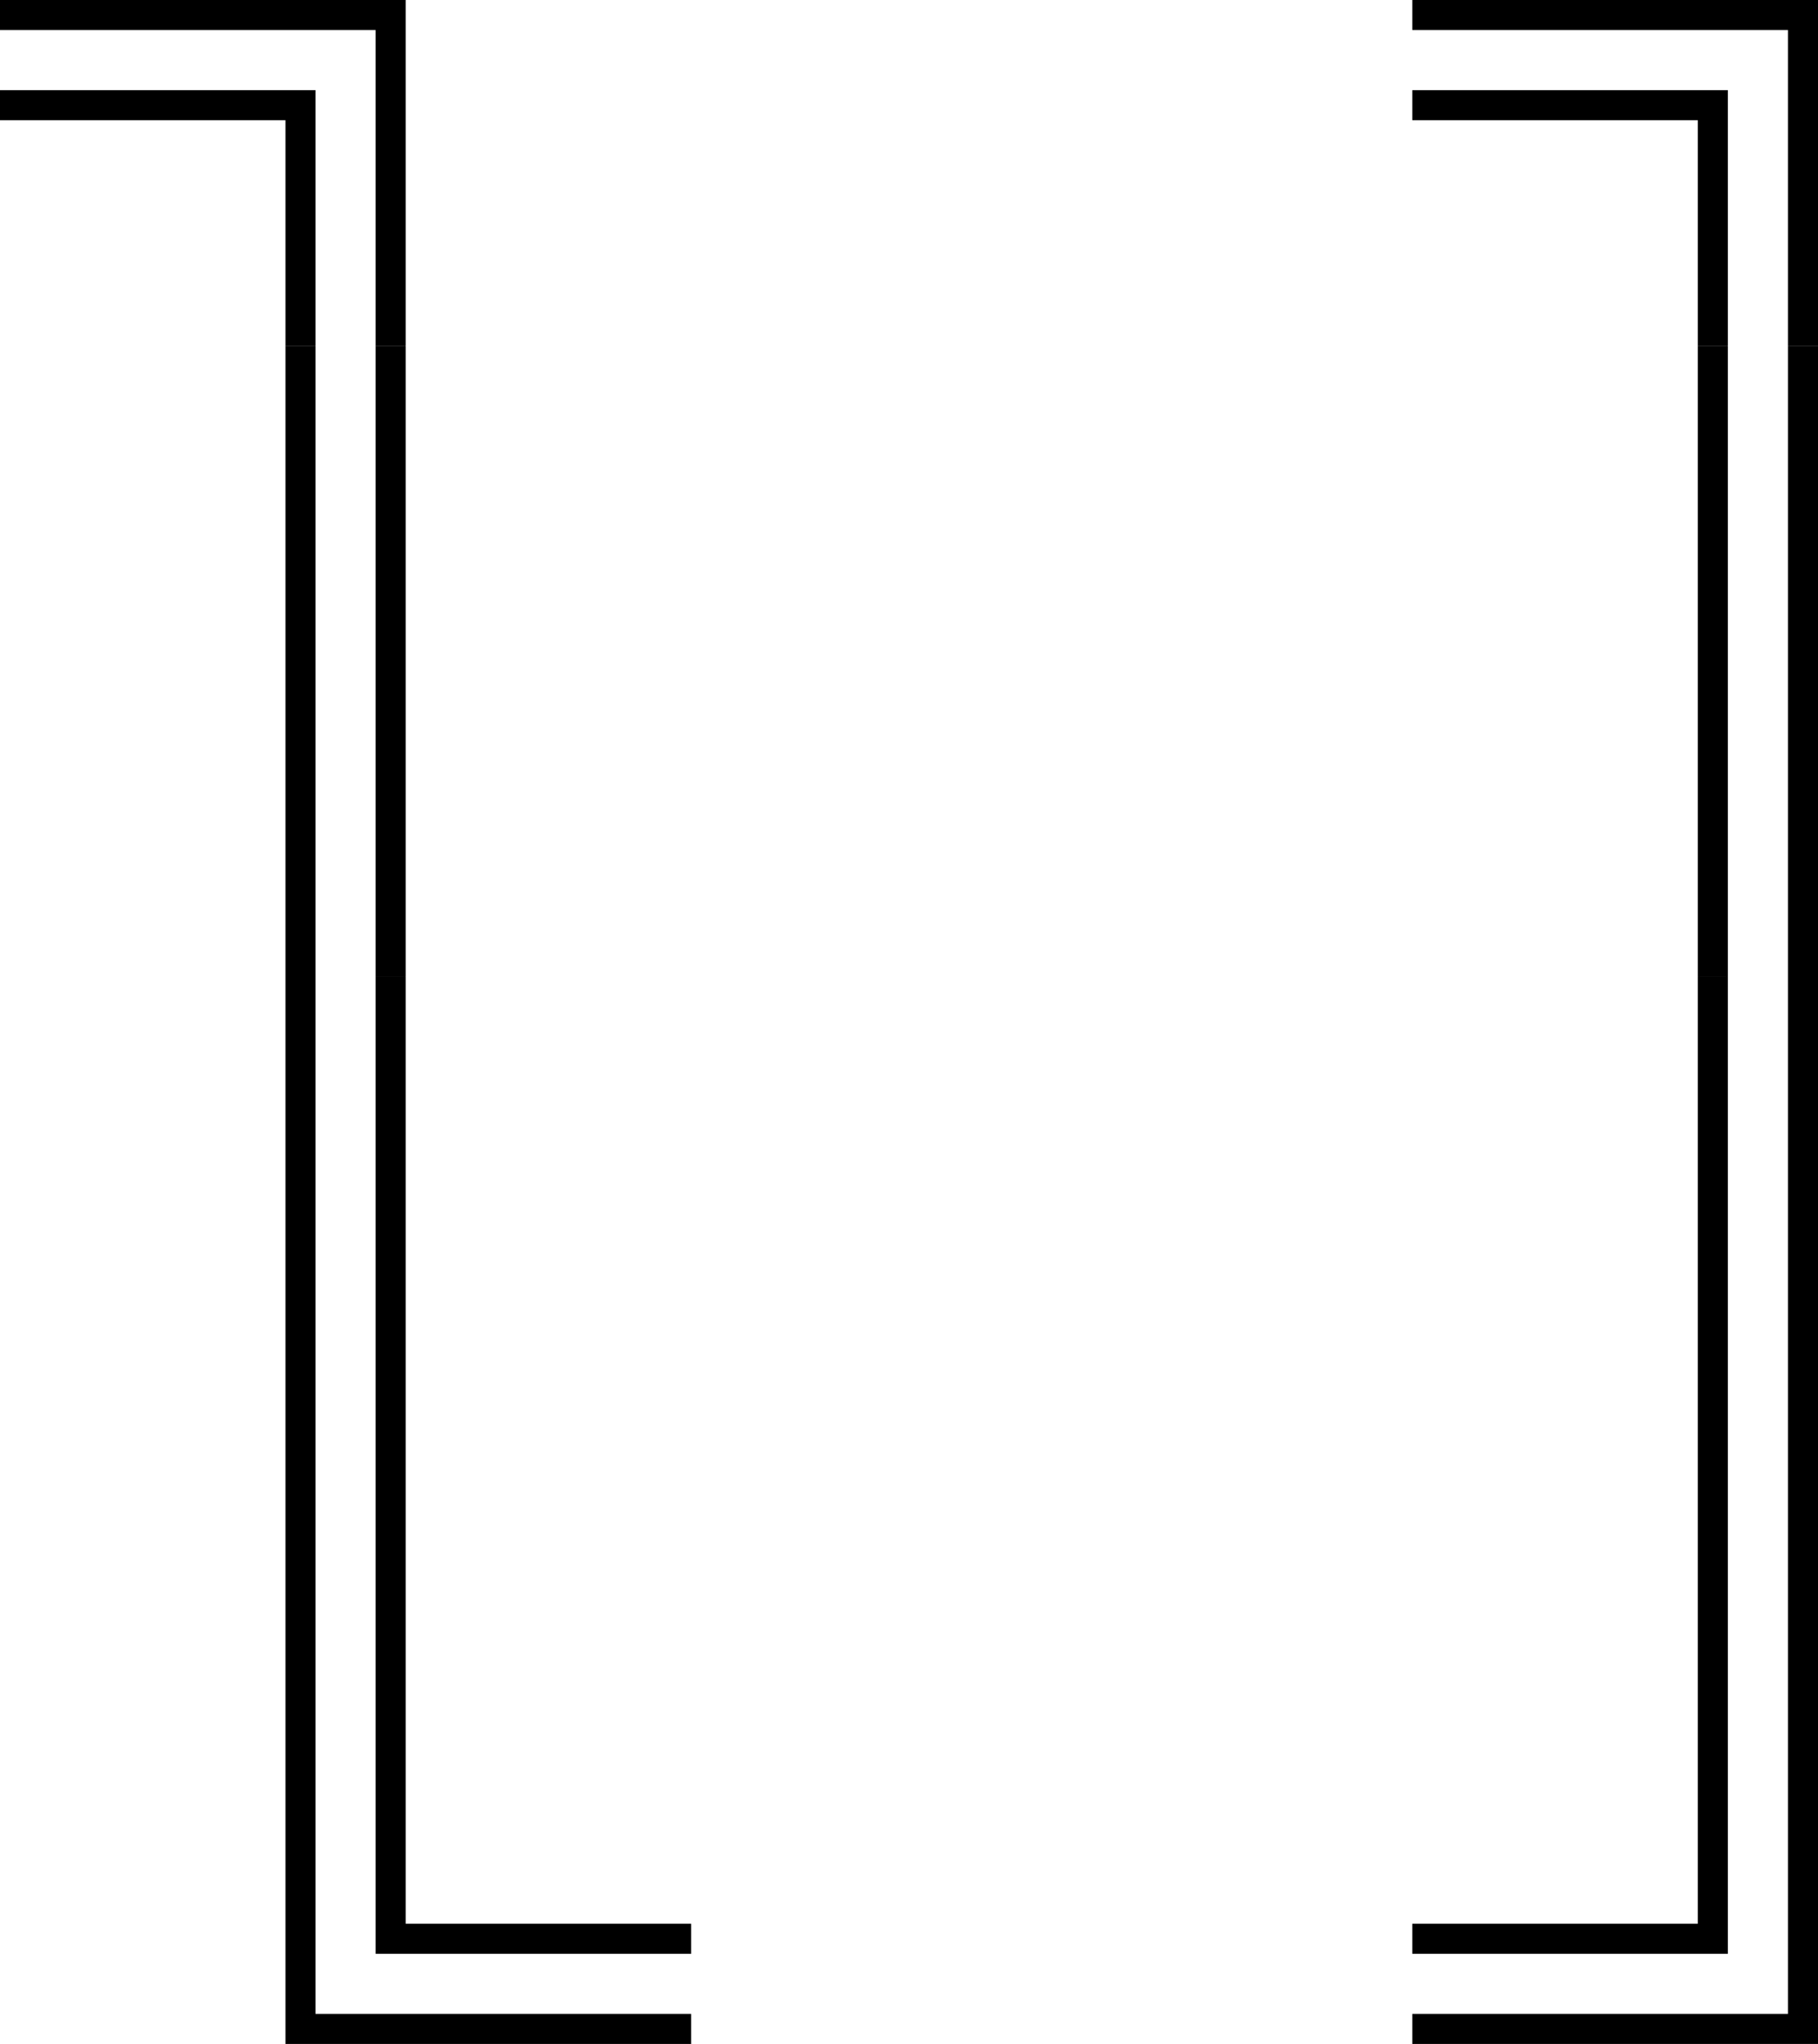 <?xml version="1.0" encoding="UTF-8" standalone="no"?>
<!-- Created with Inkscape (http://www.inkscape.org/) -->

<svg
   width="160.073mm"
   height="179.917mm"
   viewBox="0 0 160.073 179.917"
   version="1.1"
   id="svg2869"
   xmlns="http://www.w3.org/2000/svg"
   xmlns:svg="http://www.w3.org/2000/svg">
  <defs
     id="defs2866" />
  <g
     id="layer1"
     transform="translate(-180.089,-246.284)">
    <path
       style="fill:none;stroke:#000000;stroke-width:2.646;stroke-linecap:butt;stroke-linejoin:miter;stroke-miterlimit:4;stroke-dasharray:none;stroke-opacity:1"
       d="m 206.547,276.711 v 55.562 92.604 h 34.396"
       id="path8242-4" />
    <path
       style="fill:none;stroke:#000000;stroke-width:2.646;stroke-linecap:butt;stroke-linejoin:miter;stroke-miterlimit:4;stroke-dasharray:none;stroke-opacity:1"
       d="m 214.485,276.711 v 55.562"
       id="path8244-7" />
    <path
       style="fill:none;stroke:#000000;stroke-width:2.646;stroke-linecap:butt;stroke-linejoin:miter;stroke-miterlimit:4;stroke-dasharray:none;stroke-opacity:1"
       d="m 214.485,332.274 v 84.667 h 26.458"
       id="path11620-6" />
    <path
       style="fill:none;stroke:#000000;stroke-width:2.646;stroke-linecap:butt;stroke-linejoin:miter;stroke-miterlimit:4;stroke-dasharray:none;stroke-opacity:1"
       d="m 338.839,276.711 v 55.562 92.604 h -34.396"
       id="path8242-4-9" />
    <path
       style="fill:none;stroke:#000000;stroke-width:2.646;stroke-linecap:butt;stroke-linejoin:miter;stroke-miterlimit:4;stroke-dasharray:none;stroke-opacity:1"
       d="m 330.901,276.711 v 55.562"
       id="path8244-7-7" />
    <path
       style="fill:none;stroke:#000000;stroke-width:2.646;stroke-linecap:butt;stroke-linejoin:miter;stroke-miterlimit:4;stroke-dasharray:none;stroke-opacity:1"
       d="m 330.901,332.274 v 84.667 h -26.458"
       id="path11620-6-5" />
    <path
       style="fill:none;stroke:#000000;stroke-width:2.646;stroke-linecap:butt;stroke-linejoin:miter;stroke-miterlimit:4;stroke-dasharray:none;stroke-opacity:1"
       d="m 206.547,276.711 v -21.167 l -26.458,1e-5"
       id="path18505-0-1" />
    <path
       style="fill:none;stroke:#000000;stroke-width:2.646;stroke-linecap:butt;stroke-linejoin:miter;stroke-miterlimit:4;stroke-dasharray:none;stroke-opacity:1"
       d="M 214.485,276.711 V 247.607 H 180.089"
       id="path18505-0-1-8" />
    <path
       style="fill:none;stroke:#000000;stroke-width:2.646;stroke-linecap:butt;stroke-linejoin:miter;stroke-miterlimit:4;stroke-dasharray:none;stroke-opacity:1"
       d="m 330.901,276.711 v -21.167 l -26.458,1e-5"
       id="path18505-0-1-83" />
    <path
       style="fill:none;stroke:#000000;stroke-width:2.646;stroke-linecap:butt;stroke-linejoin:miter;stroke-miterlimit:4;stroke-dasharray:none;stroke-opacity:1"
       d="M 338.839,276.711 V 247.607 H 304.443"
       id="path18505-0-1-8-1" />
  </g>
</svg>
